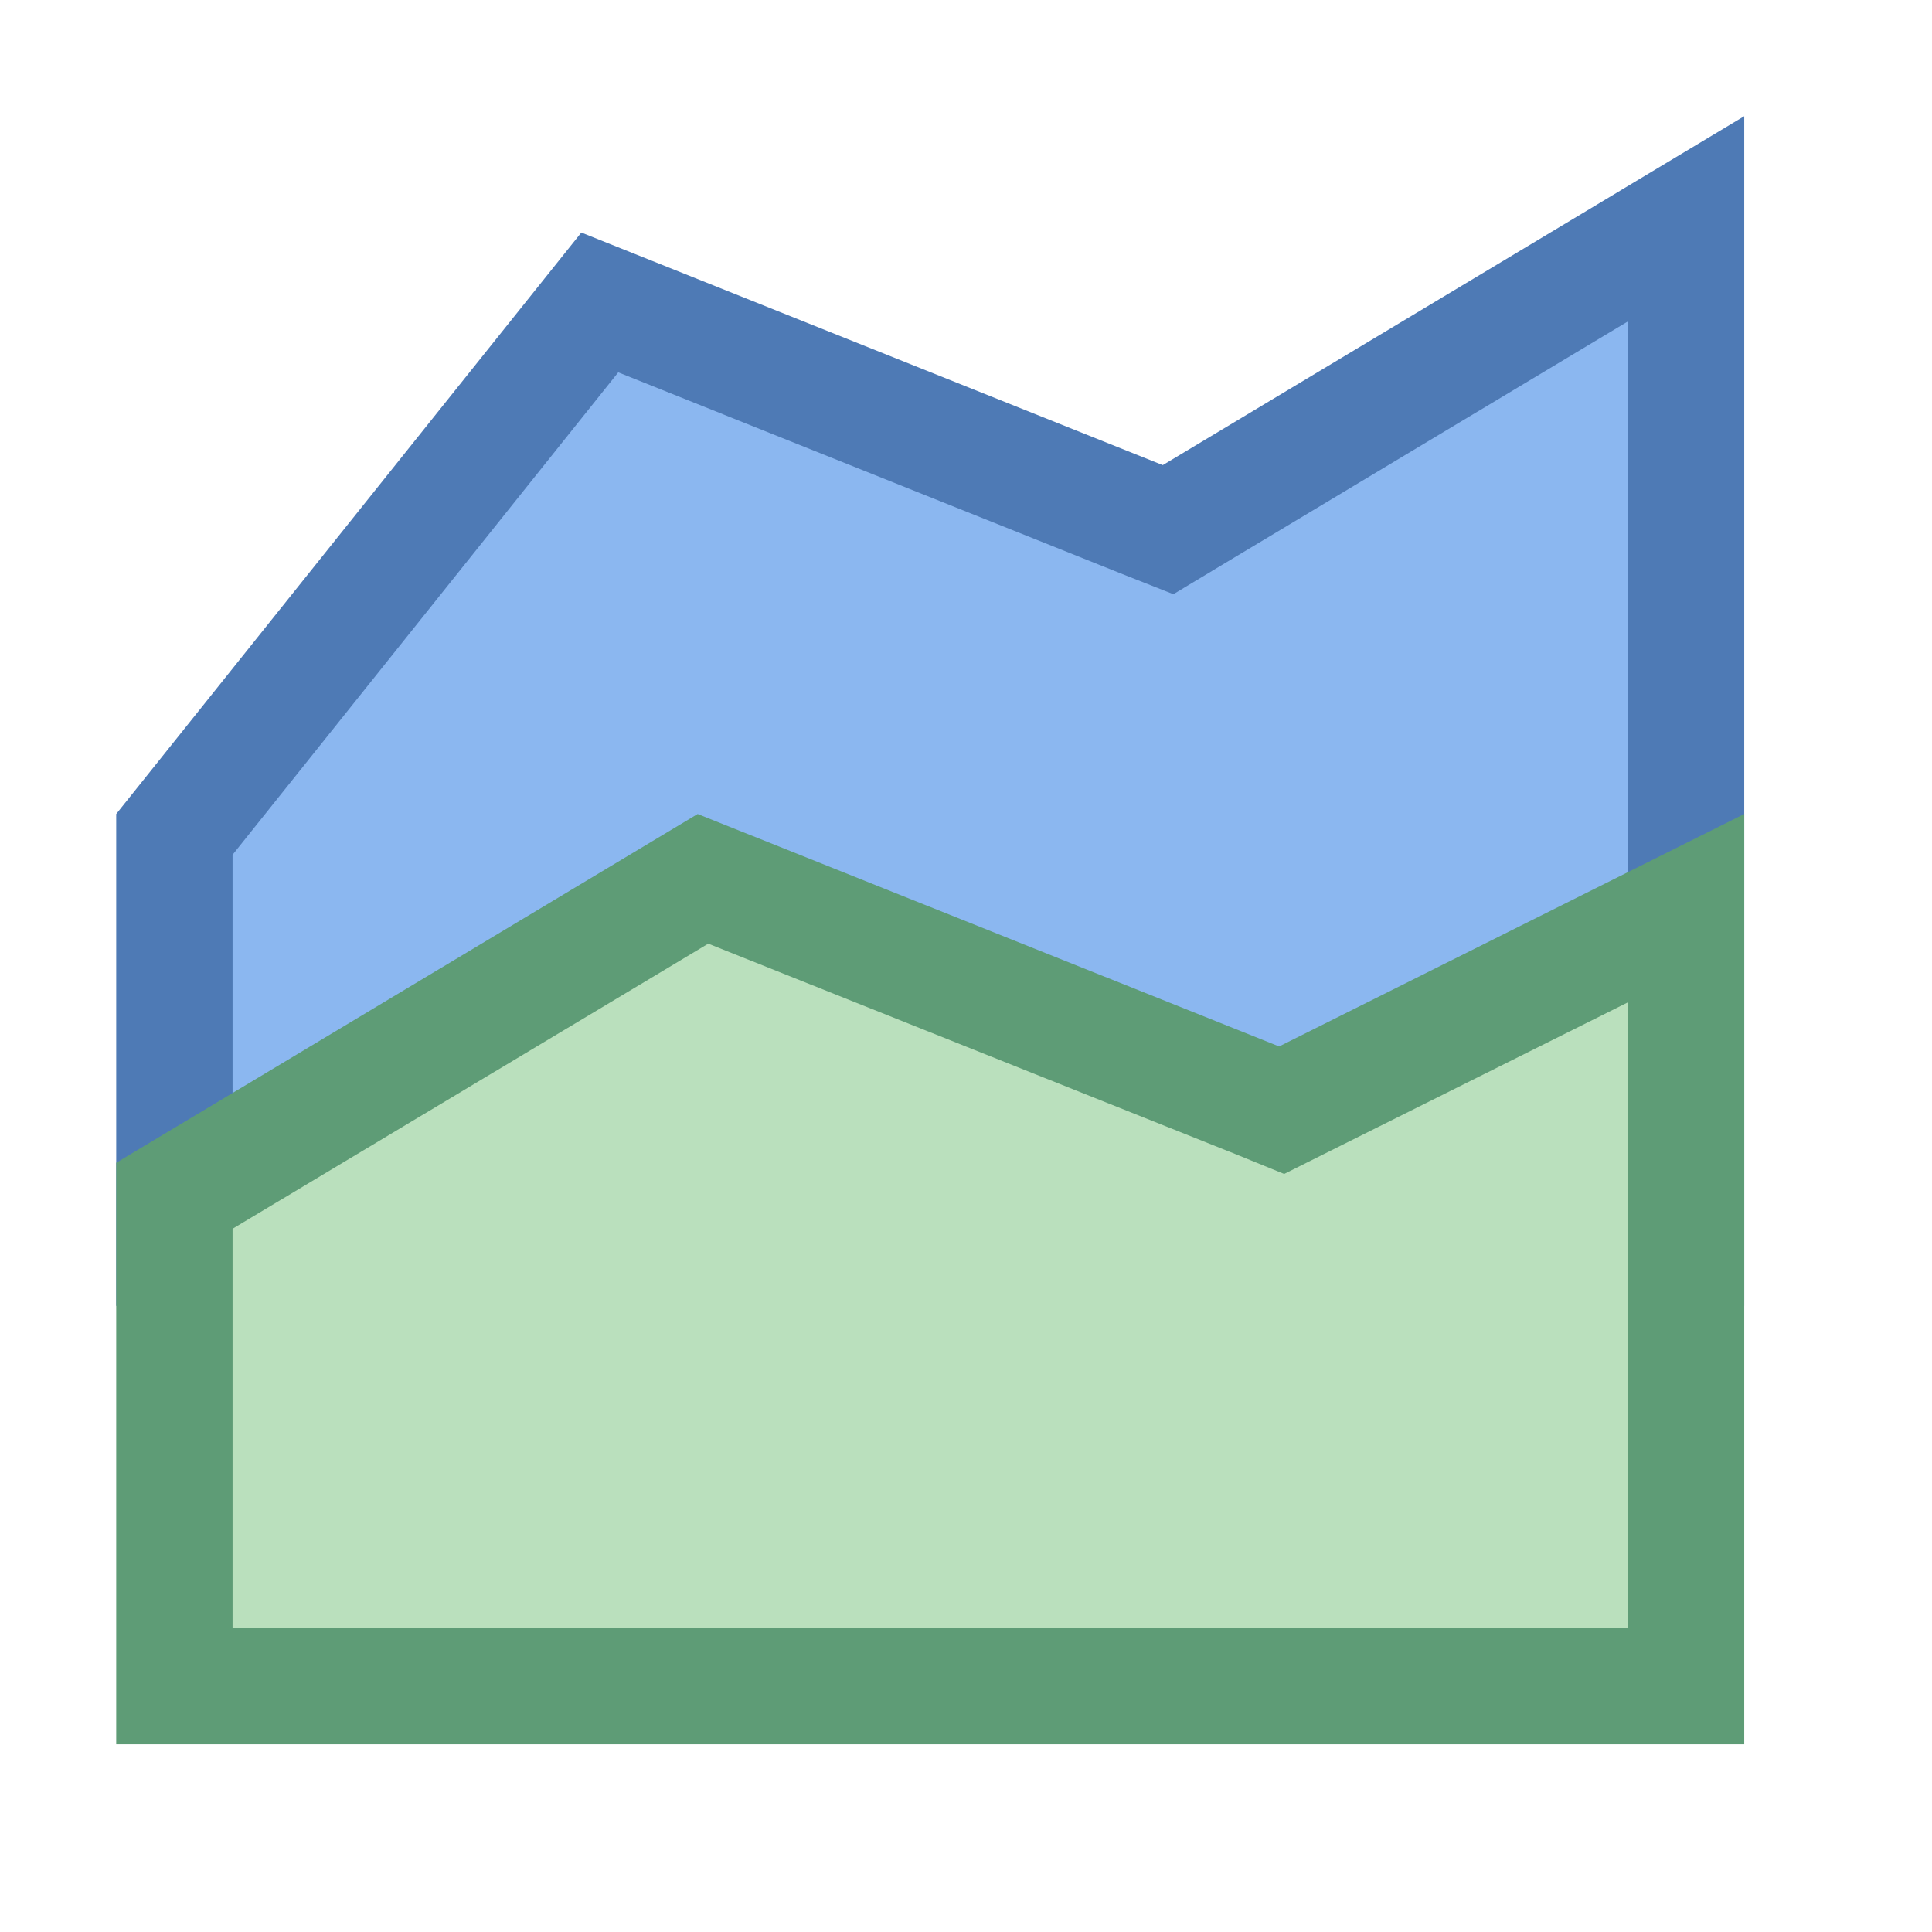 <?xml version="1.0" encoding="UTF-8"?>
<svg xmlns="http://www.w3.org/2000/svg" xmlns:xlink="http://www.w3.org/1999/xlink" width="13.5pt" height="13.5pt" viewBox="0 0 13.5 13.5" version="1.1">
<g id="surface2907">
<path style=" stroke:none;fill-rule:nonzero;fill:rgb(54.51%,71.765%,94.118%);fill-opacity:1;" d="M 1.219 8.719 L 1.219 5.828 L 4.191 2.113 L 8.16 3.703 L 11.781 1.531 L 11.781 8.719 Z M 1.219 8.719 "/>
<path style=" stroke:none;fill-rule:nonzero;fill:rgb(30.588%,47.843%,70.98%);fill-opacity:1;" d="M 11.375 2.246 L 11.375 8.312 L 1.625 8.312 L 1.625 5.973 L 4.32 2.602 L 7.824 4.004 L 8.199 4.152 L 8.543 3.945 L 11.375 2.246 M 12.188 0.812 L 8.125 3.25 L 4.062 1.625 L 0.812 5.688 L 0.812 9.125 L 12.188 9.125 Z M 12.188 0.812 "/>
<path style=" stroke:none;fill-rule:nonzero;fill:rgb(72.941%,87.843%,74.118%);fill-opacity:1;" d="M 1.219 11.781 L 1.219 8.355 L 4.91 6.141 L 8.957 7.758 L 11.781 6.344 L 11.781 11.781 Z M 1.219 11.781 "/>
<path style=" stroke:none;fill-rule:nonzero;fill:rgb(36.863%,61.176%,46.275%);fill-opacity:1;" d="M 4.949 6.594 L 8.637 8.066 L 8.973 8.203 L 9.301 8.039 L 11.375 7.004 L 11.375 11.375 L 1.625 11.375 L 1.625 8.586 L 4.949 6.594 M 12.188 5.688 L 8.938 7.312 L 4.875 5.688 L 0.812 8.125 L 0.812 12.188 L 12.188 12.188 Z M 12.188 5.688 "/>
</g>
</svg>
